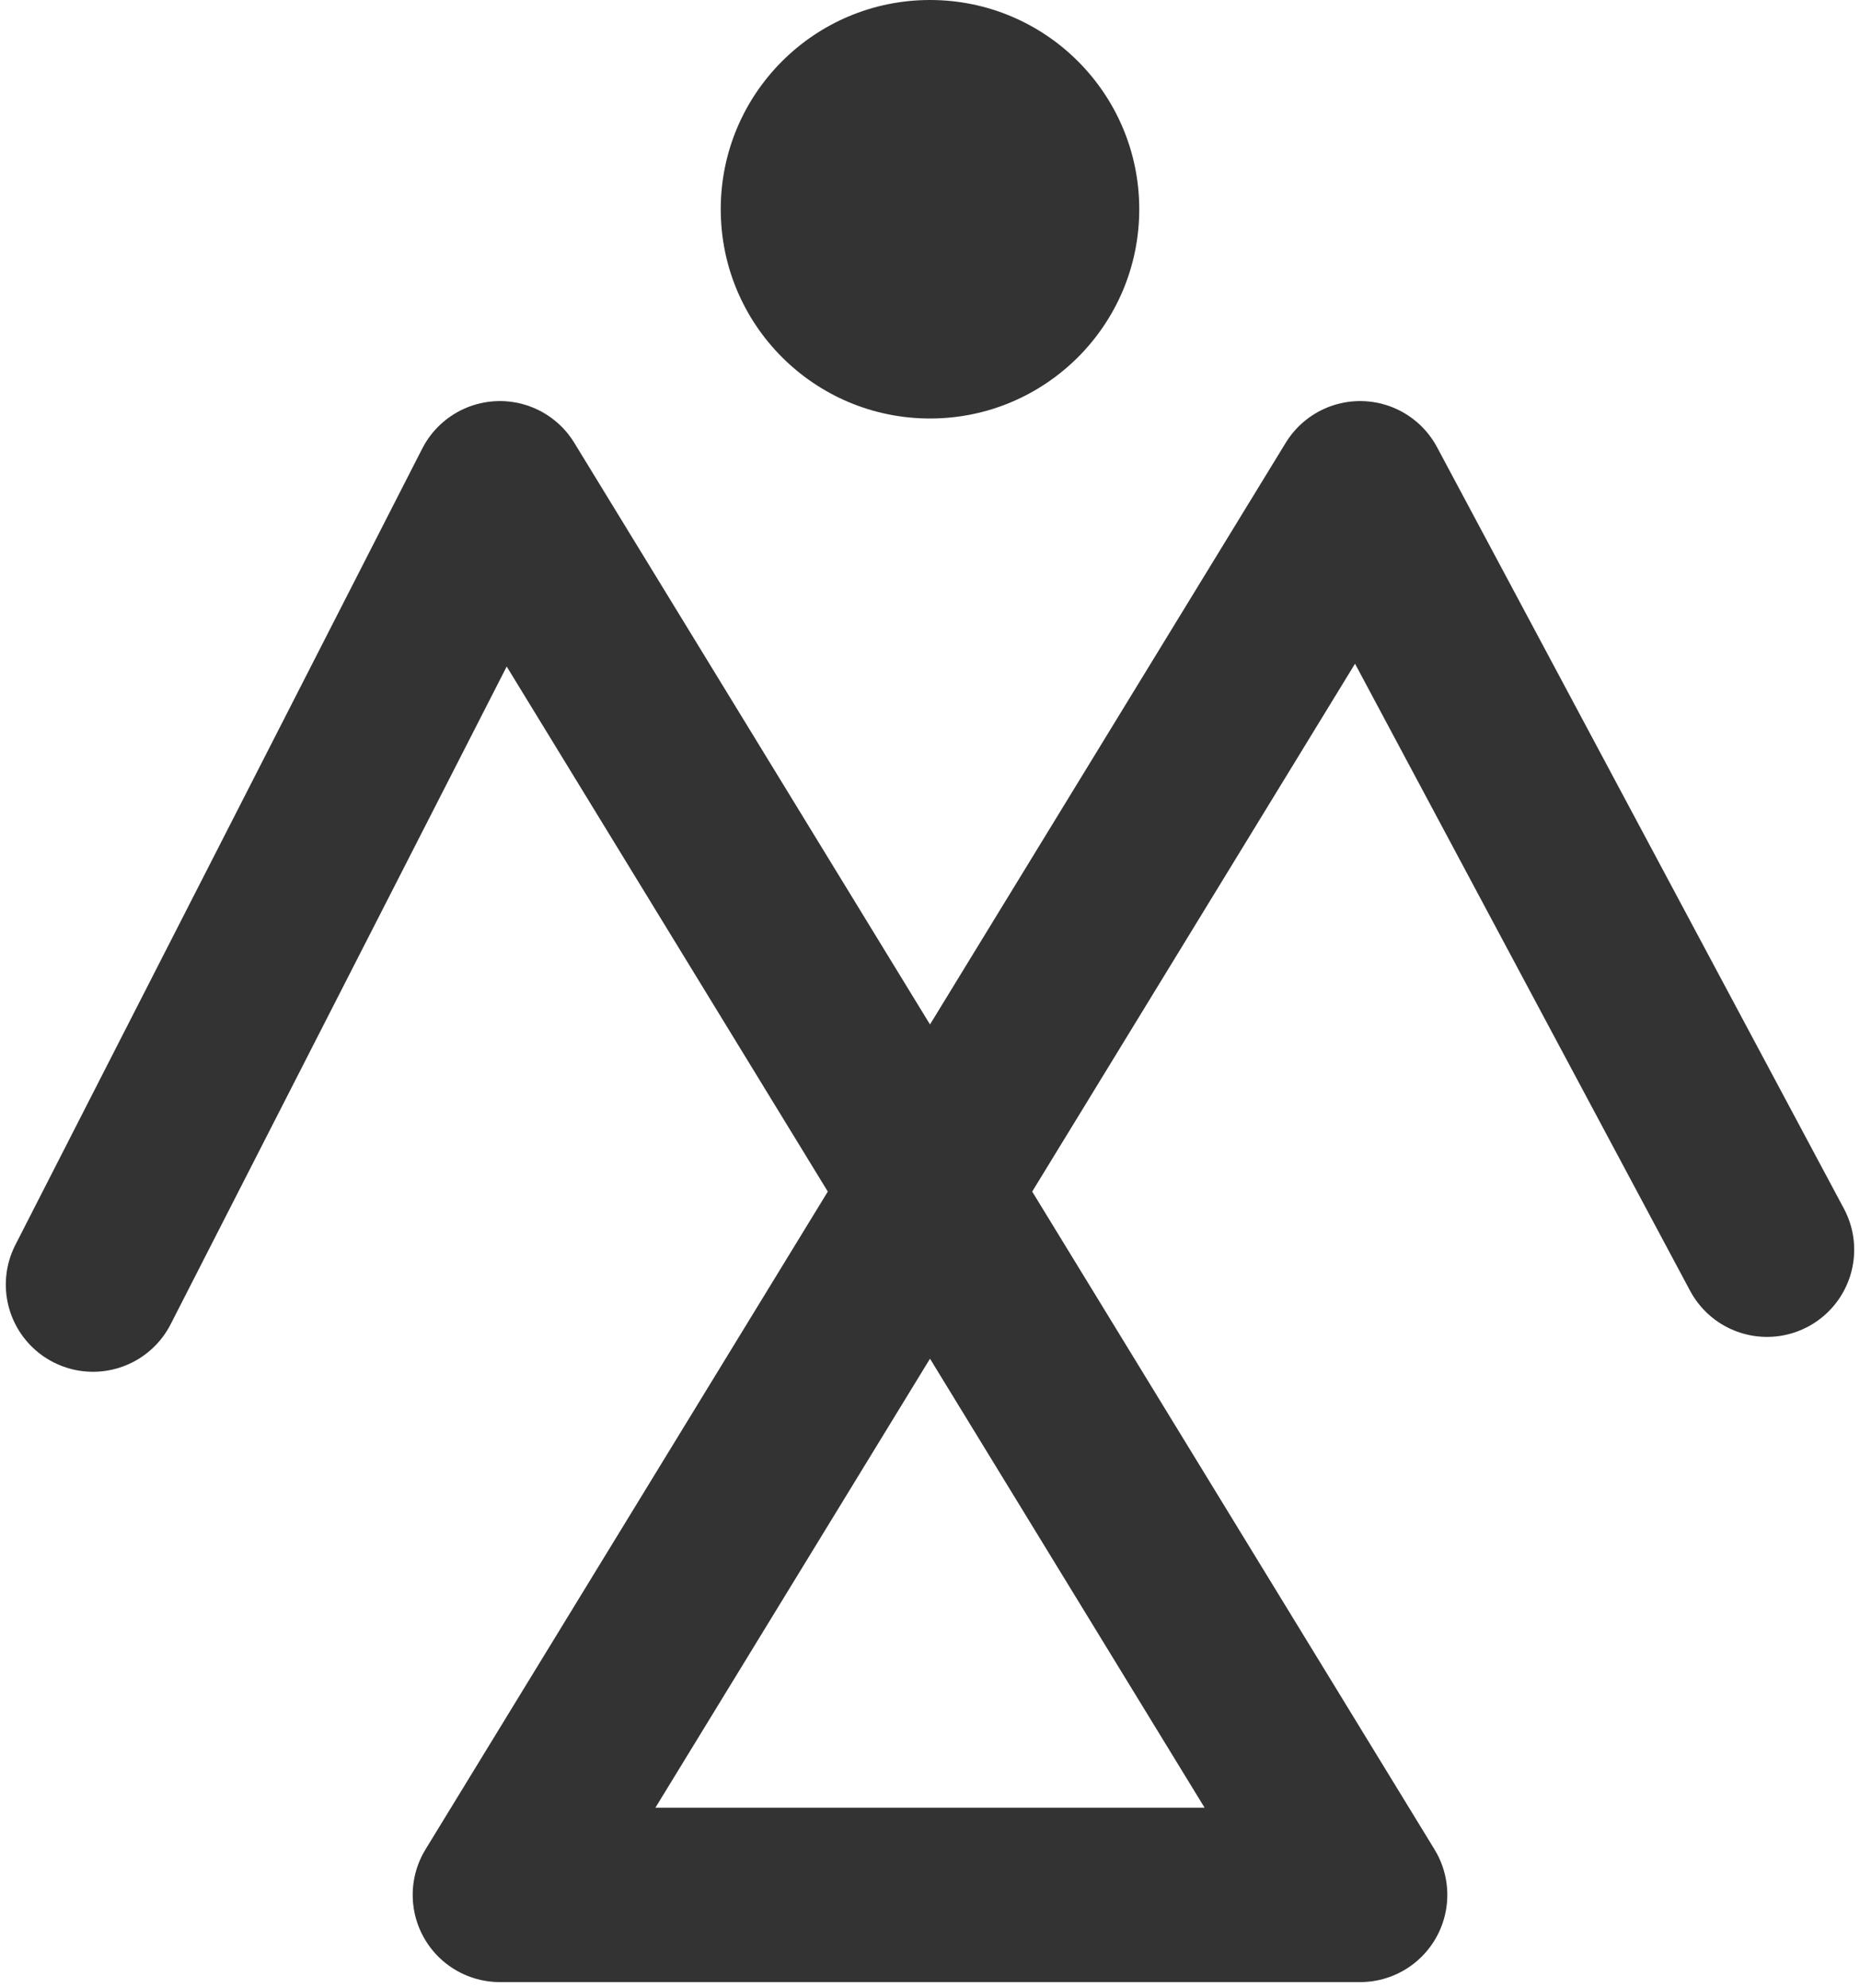 <svg width="160" height="171" viewBox="0 0 160 171" fill="none" xmlns="http://www.w3.org/2000/svg">
<path d="M8 110.5L43 42L117 163H43L117 42L152 107.5" stroke="#333333" stroke-width="15" stroke-linecap="round" stroke-linejoin="round"/>
<circle cx="80" cy="18" r="18" fill="#333333"/>
</svg>

